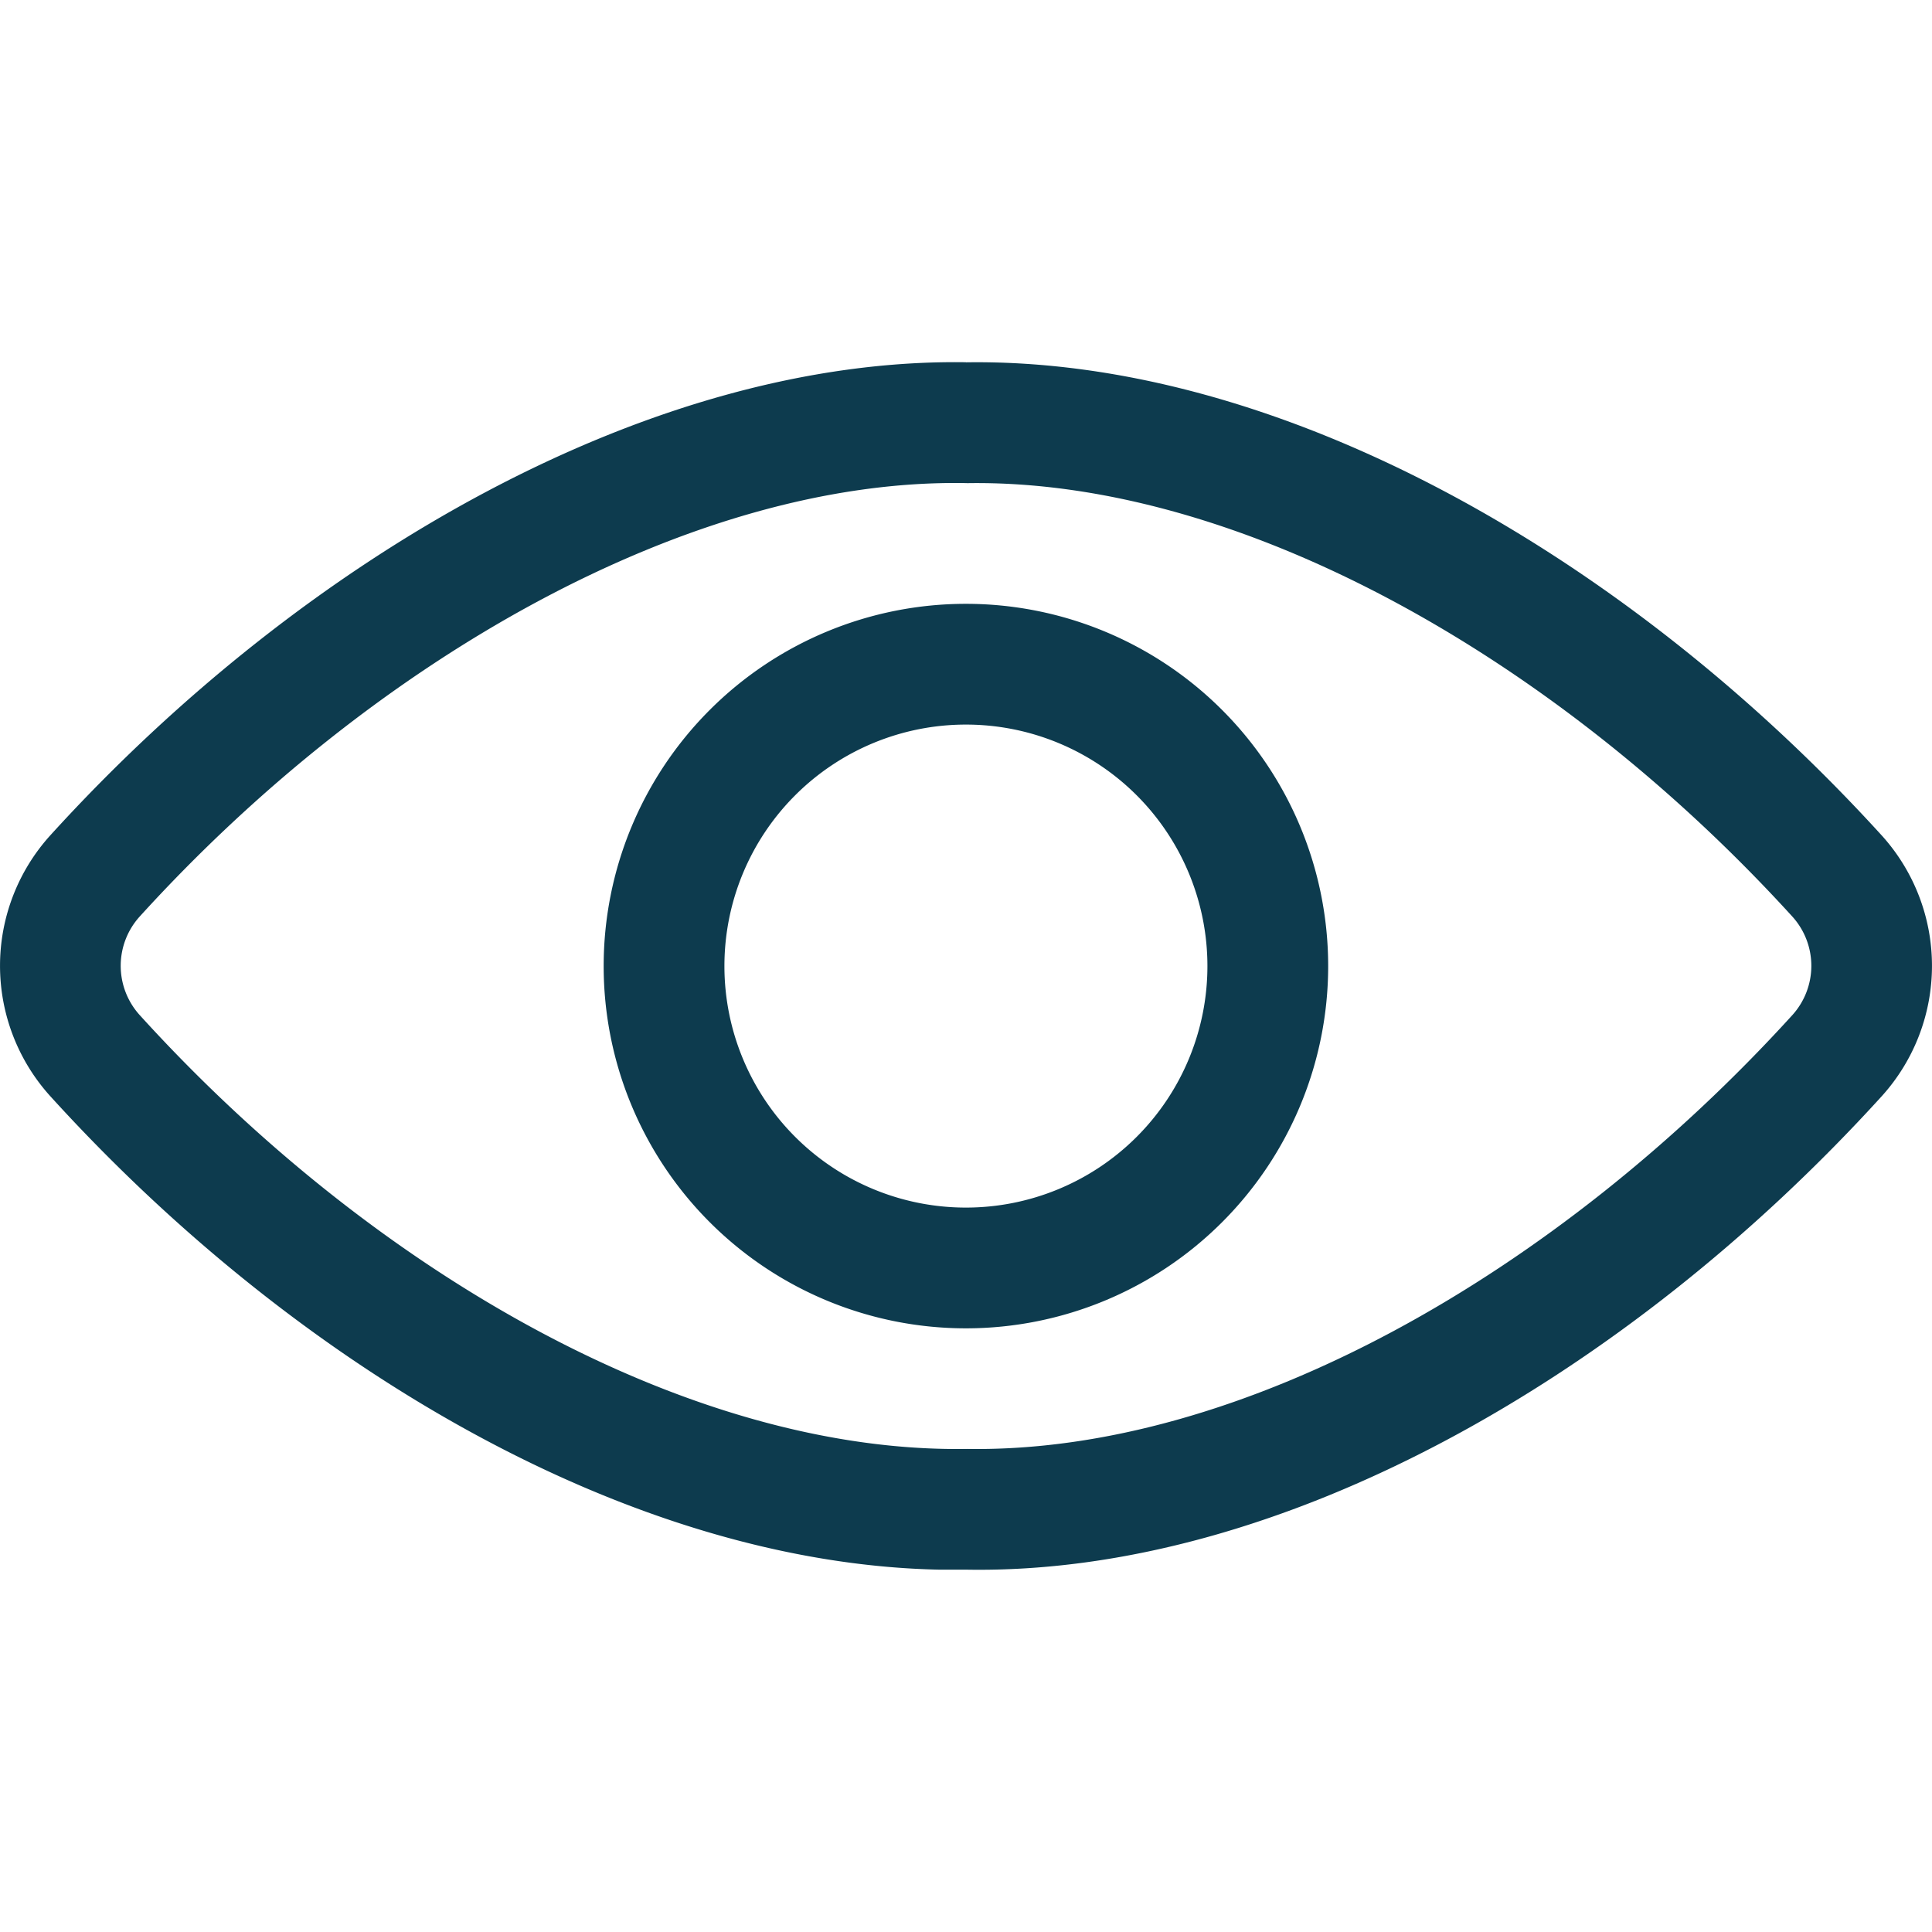 <svg xmlns="http://www.w3.org/2000/svg" width="24" height="24" viewBox="0 0 24 24">
    <path fill="#0D3B4E" fill-rule="nonzero" d="M11.999 4.501c3.875-.059 8.191 2.375 11.381 5.882a2.414 2.414 0 0 1-.002 3.232c-3.186 3.505-7.483 5.949-11.367 5.884h-.336C7.856 19.422 3.71 17.017.62 13.612a2.414 2.414 0 0 1 .002-3.232c3.183-3.504 7.5-5.939 11.377-5.88zm.012 1.5h-.025c-3.38-.056-7.33 2.17-10.252 5.386a.912.912 0 0 0-.001 1.22c2.916 3.213 6.846 5.448 10.278 5.392 3.406.056 7.334-2.177 10.255-5.39a.912.912 0 0 0 .002-1.22C19.34 8.172 15.39 5.946 12.011 6.002zm-.012 1.5a4.5 4.5 0 1 1 0 9 4.5 4.5 0 0 1 0-9zm0 1.5a3 3 0 1 0 0 6 3 3 0 0 0 0-6z"/>
</svg>
